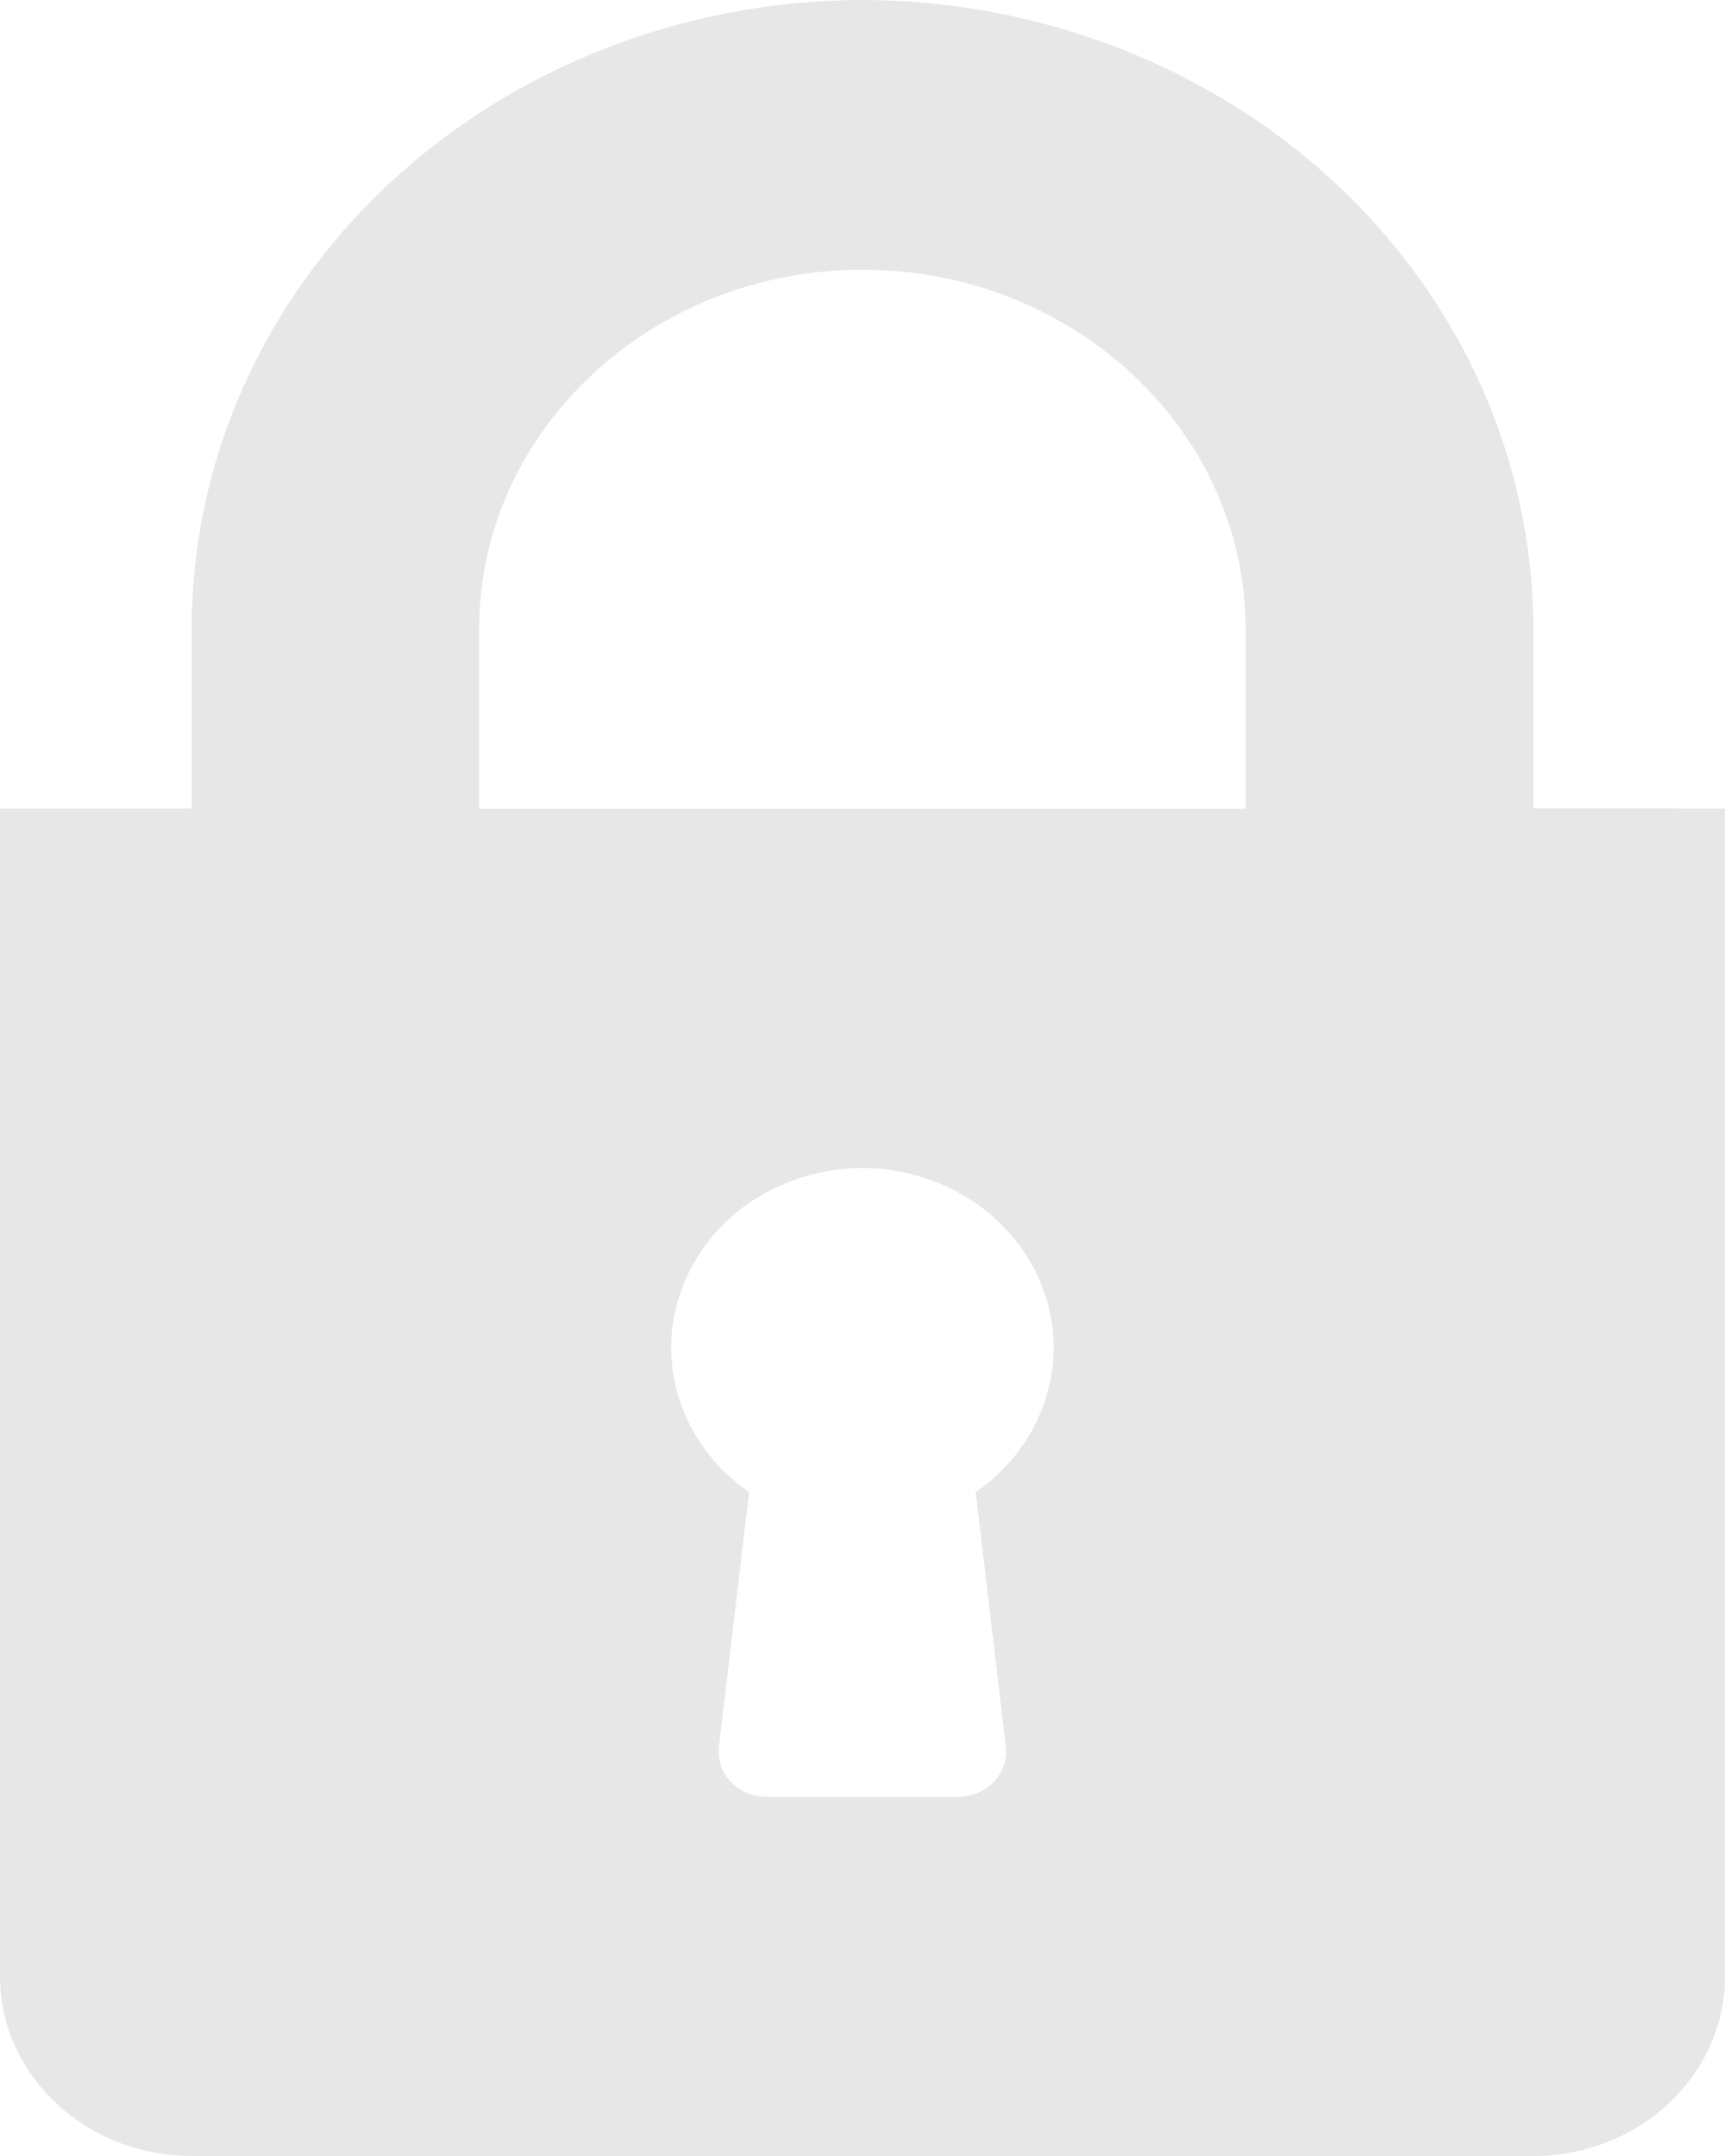 <svg width="8" height="10" viewBox="0 0 8 10" fill="none" xmlns="http://www.w3.org/2000/svg">
<path d="M7.777 3.749H7.111V2.918C7.111 2.145 6.784 1.404 6.201 0.857C5.617 0.31 4.826 0.002 4 0C3.174 0.002 2.382 0.31 1.799 0.857C1.216 1.404 0.888 2.145 0.889 2.917V3.75H0.222C0.163 3.751 0 3.75 0 3.75C0 3.75 3.92041e-05 3.904 3.96833e-05 3.959V9.167C3.96833e-05 9.626 0.399 10 0.89 10H7.111C7.601 10 8 9.626 8 9.167V3.958C8 3.903 8 3.75 8 3.75C8 3.75 7.836 3.75 7.777 3.75V3.749ZM4.665 8.103C4.668 8.132 4.665 8.161 4.655 8.189C4.646 8.217 4.63 8.243 4.609 8.264C4.588 8.286 4.563 8.304 4.534 8.316C4.506 8.328 4.475 8.334 4.444 8.334H3.555C3.524 8.334 3.493 8.328 3.464 8.316C3.436 8.304 3.41 8.287 3.389 8.265C3.368 8.243 3.353 8.217 3.343 8.189C3.334 8.162 3.331 8.132 3.334 8.103L3.474 6.921C3.324 6.817 3.212 6.671 3.155 6.505C3.098 6.338 3.098 6.158 3.157 5.992C3.215 5.826 3.327 5.68 3.478 5.577C3.63 5.474 3.812 5.418 3.999 5.417C4.186 5.418 4.369 5.474 4.52 5.577C4.671 5.68 4.784 5.825 4.842 5.992C4.901 6.158 4.901 6.337 4.844 6.504C4.787 6.671 4.675 6.817 4.525 6.921L4.665 8.103ZM5.777 3.751H2.222V2.918C2.222 1.999 3.02 1.251 4 1.251C4.979 1.251 5.777 1.999 5.777 2.918V3.751Z" fill="#E7E7E7"/>
</svg>
